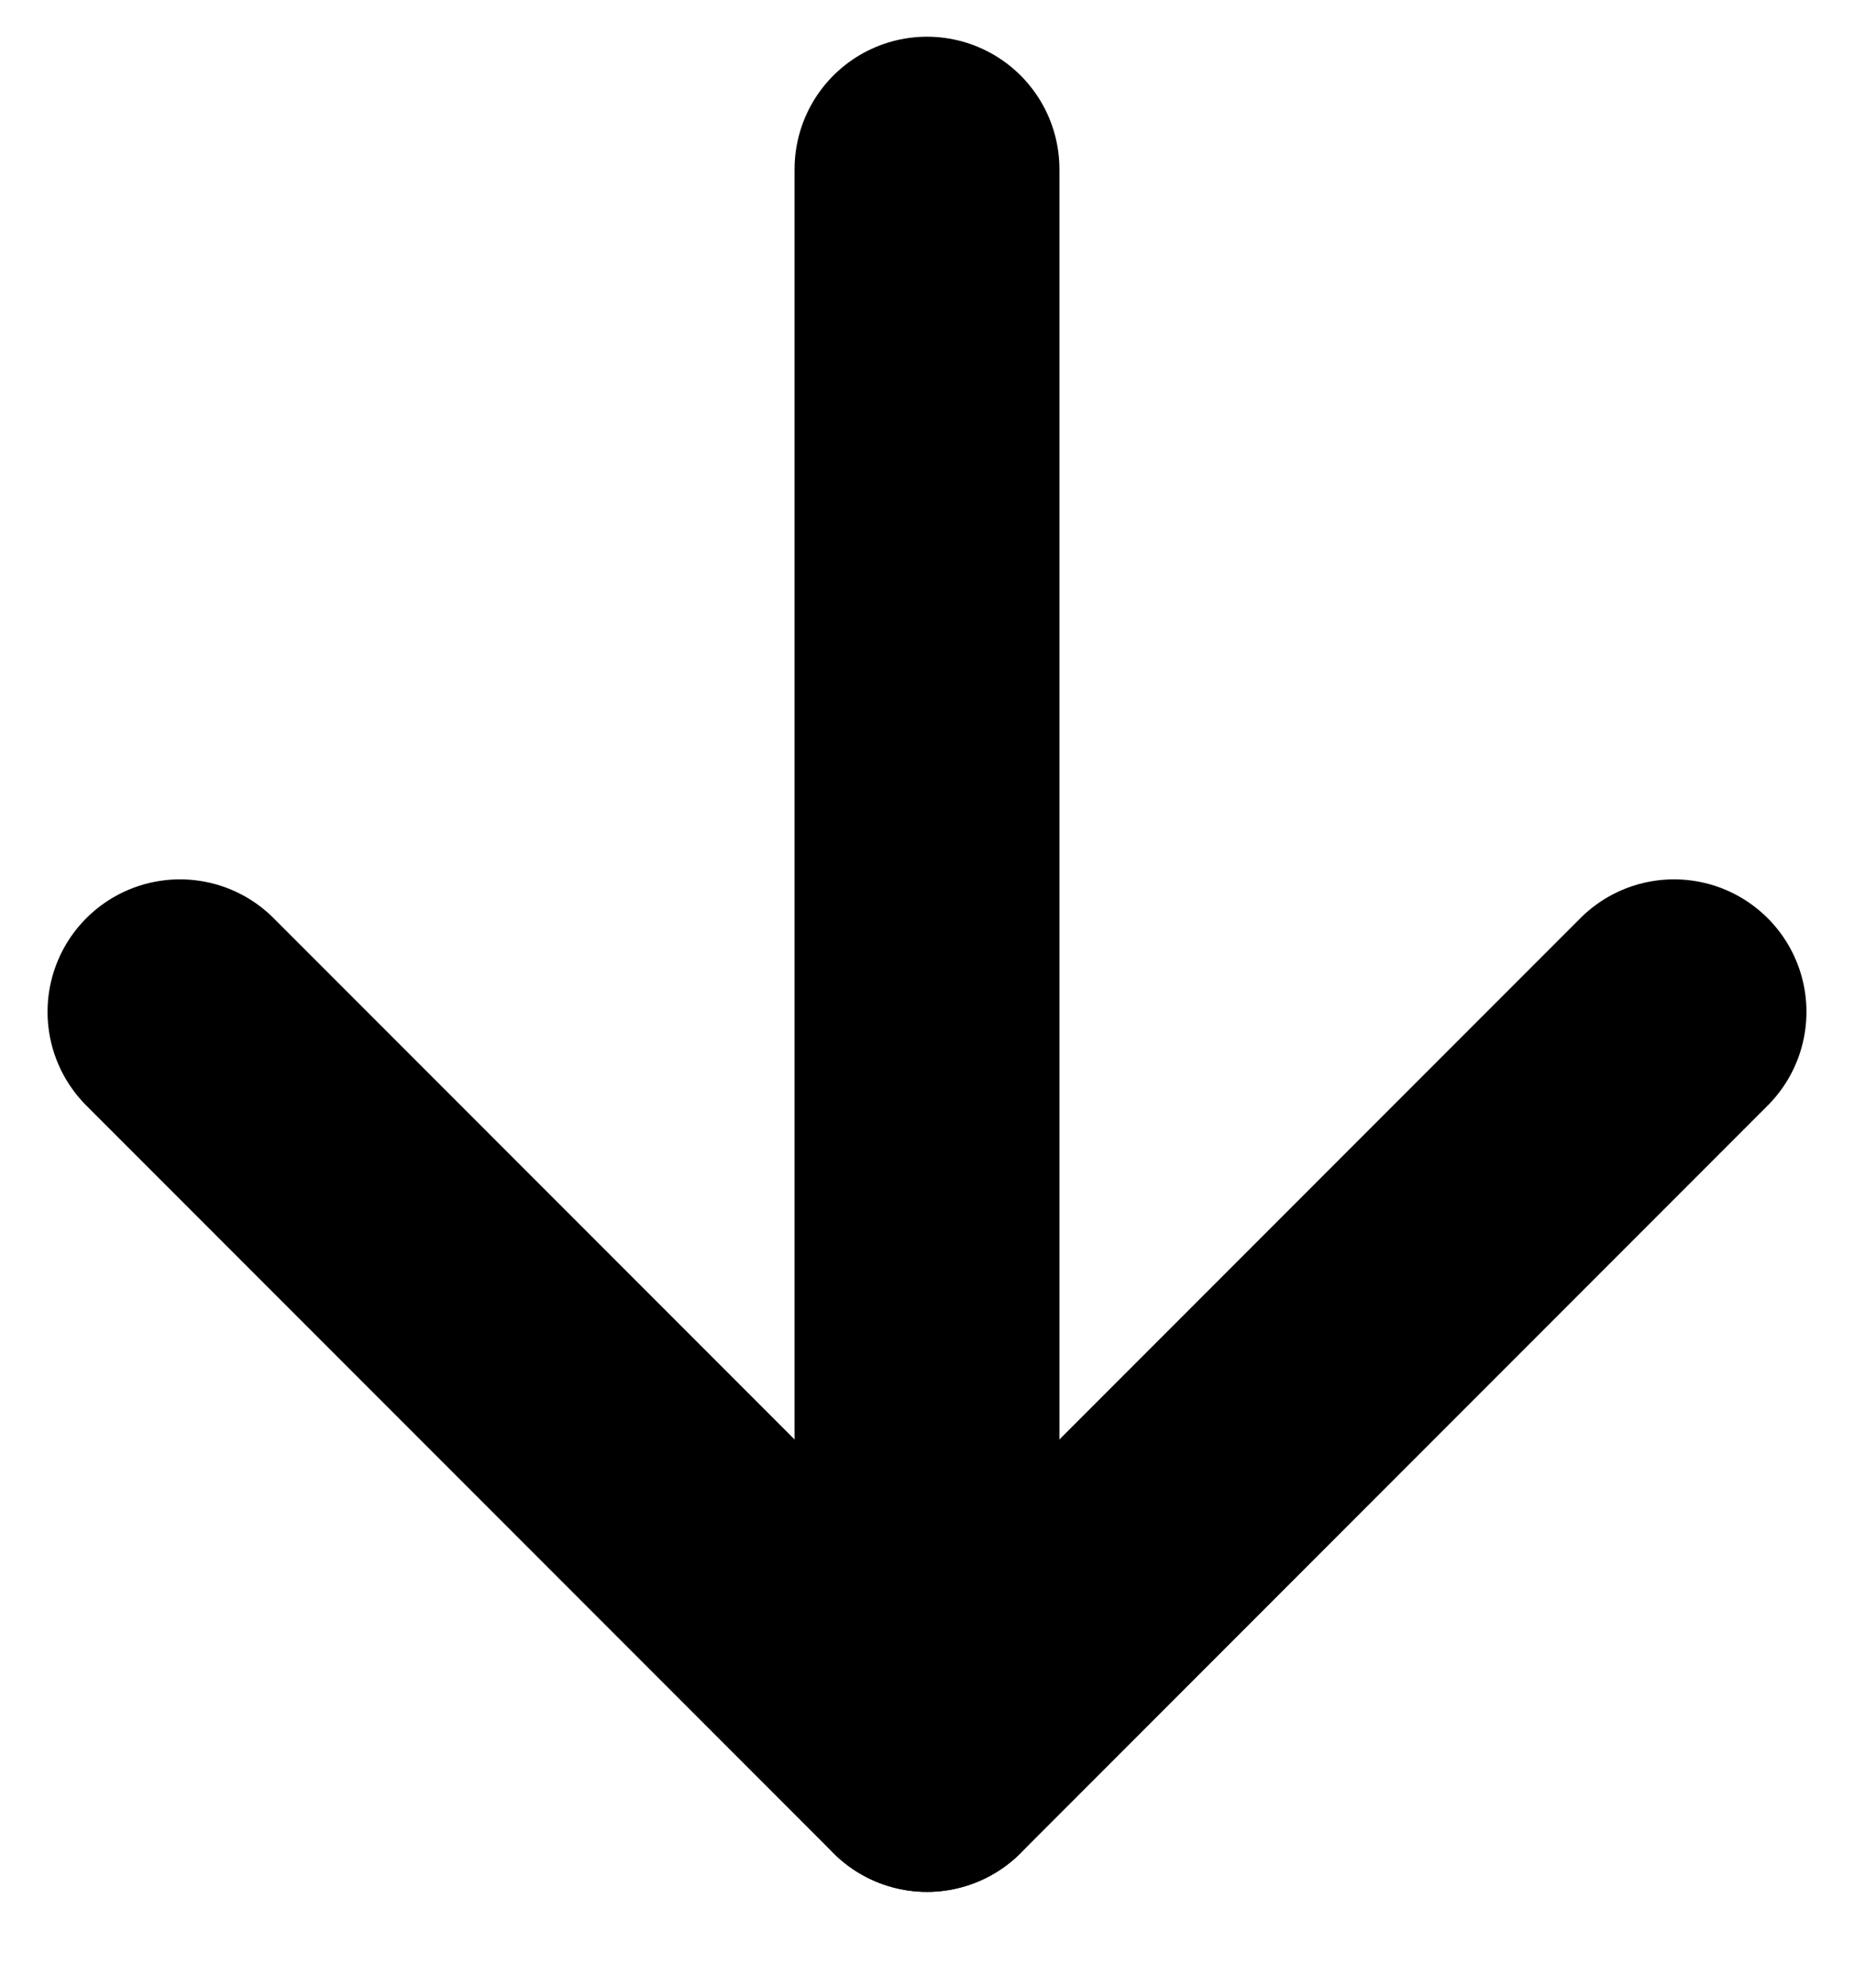 <svg width="14" height="15" viewBox="0 0 14 15" fill="none" xmlns="http://www.w3.org/2000/svg">
<path d="M12.641 7.636L7 13.277L1.359 7.636" stroke="currentColor" stroke-width="2" stroke-linecap="round" stroke-linejoin="round"/>
<path d="M7 13.277L7 1.277" stroke="currentColor" stroke-width="2" stroke-linecap="round" stroke-linejoin="round"/>
</svg>
